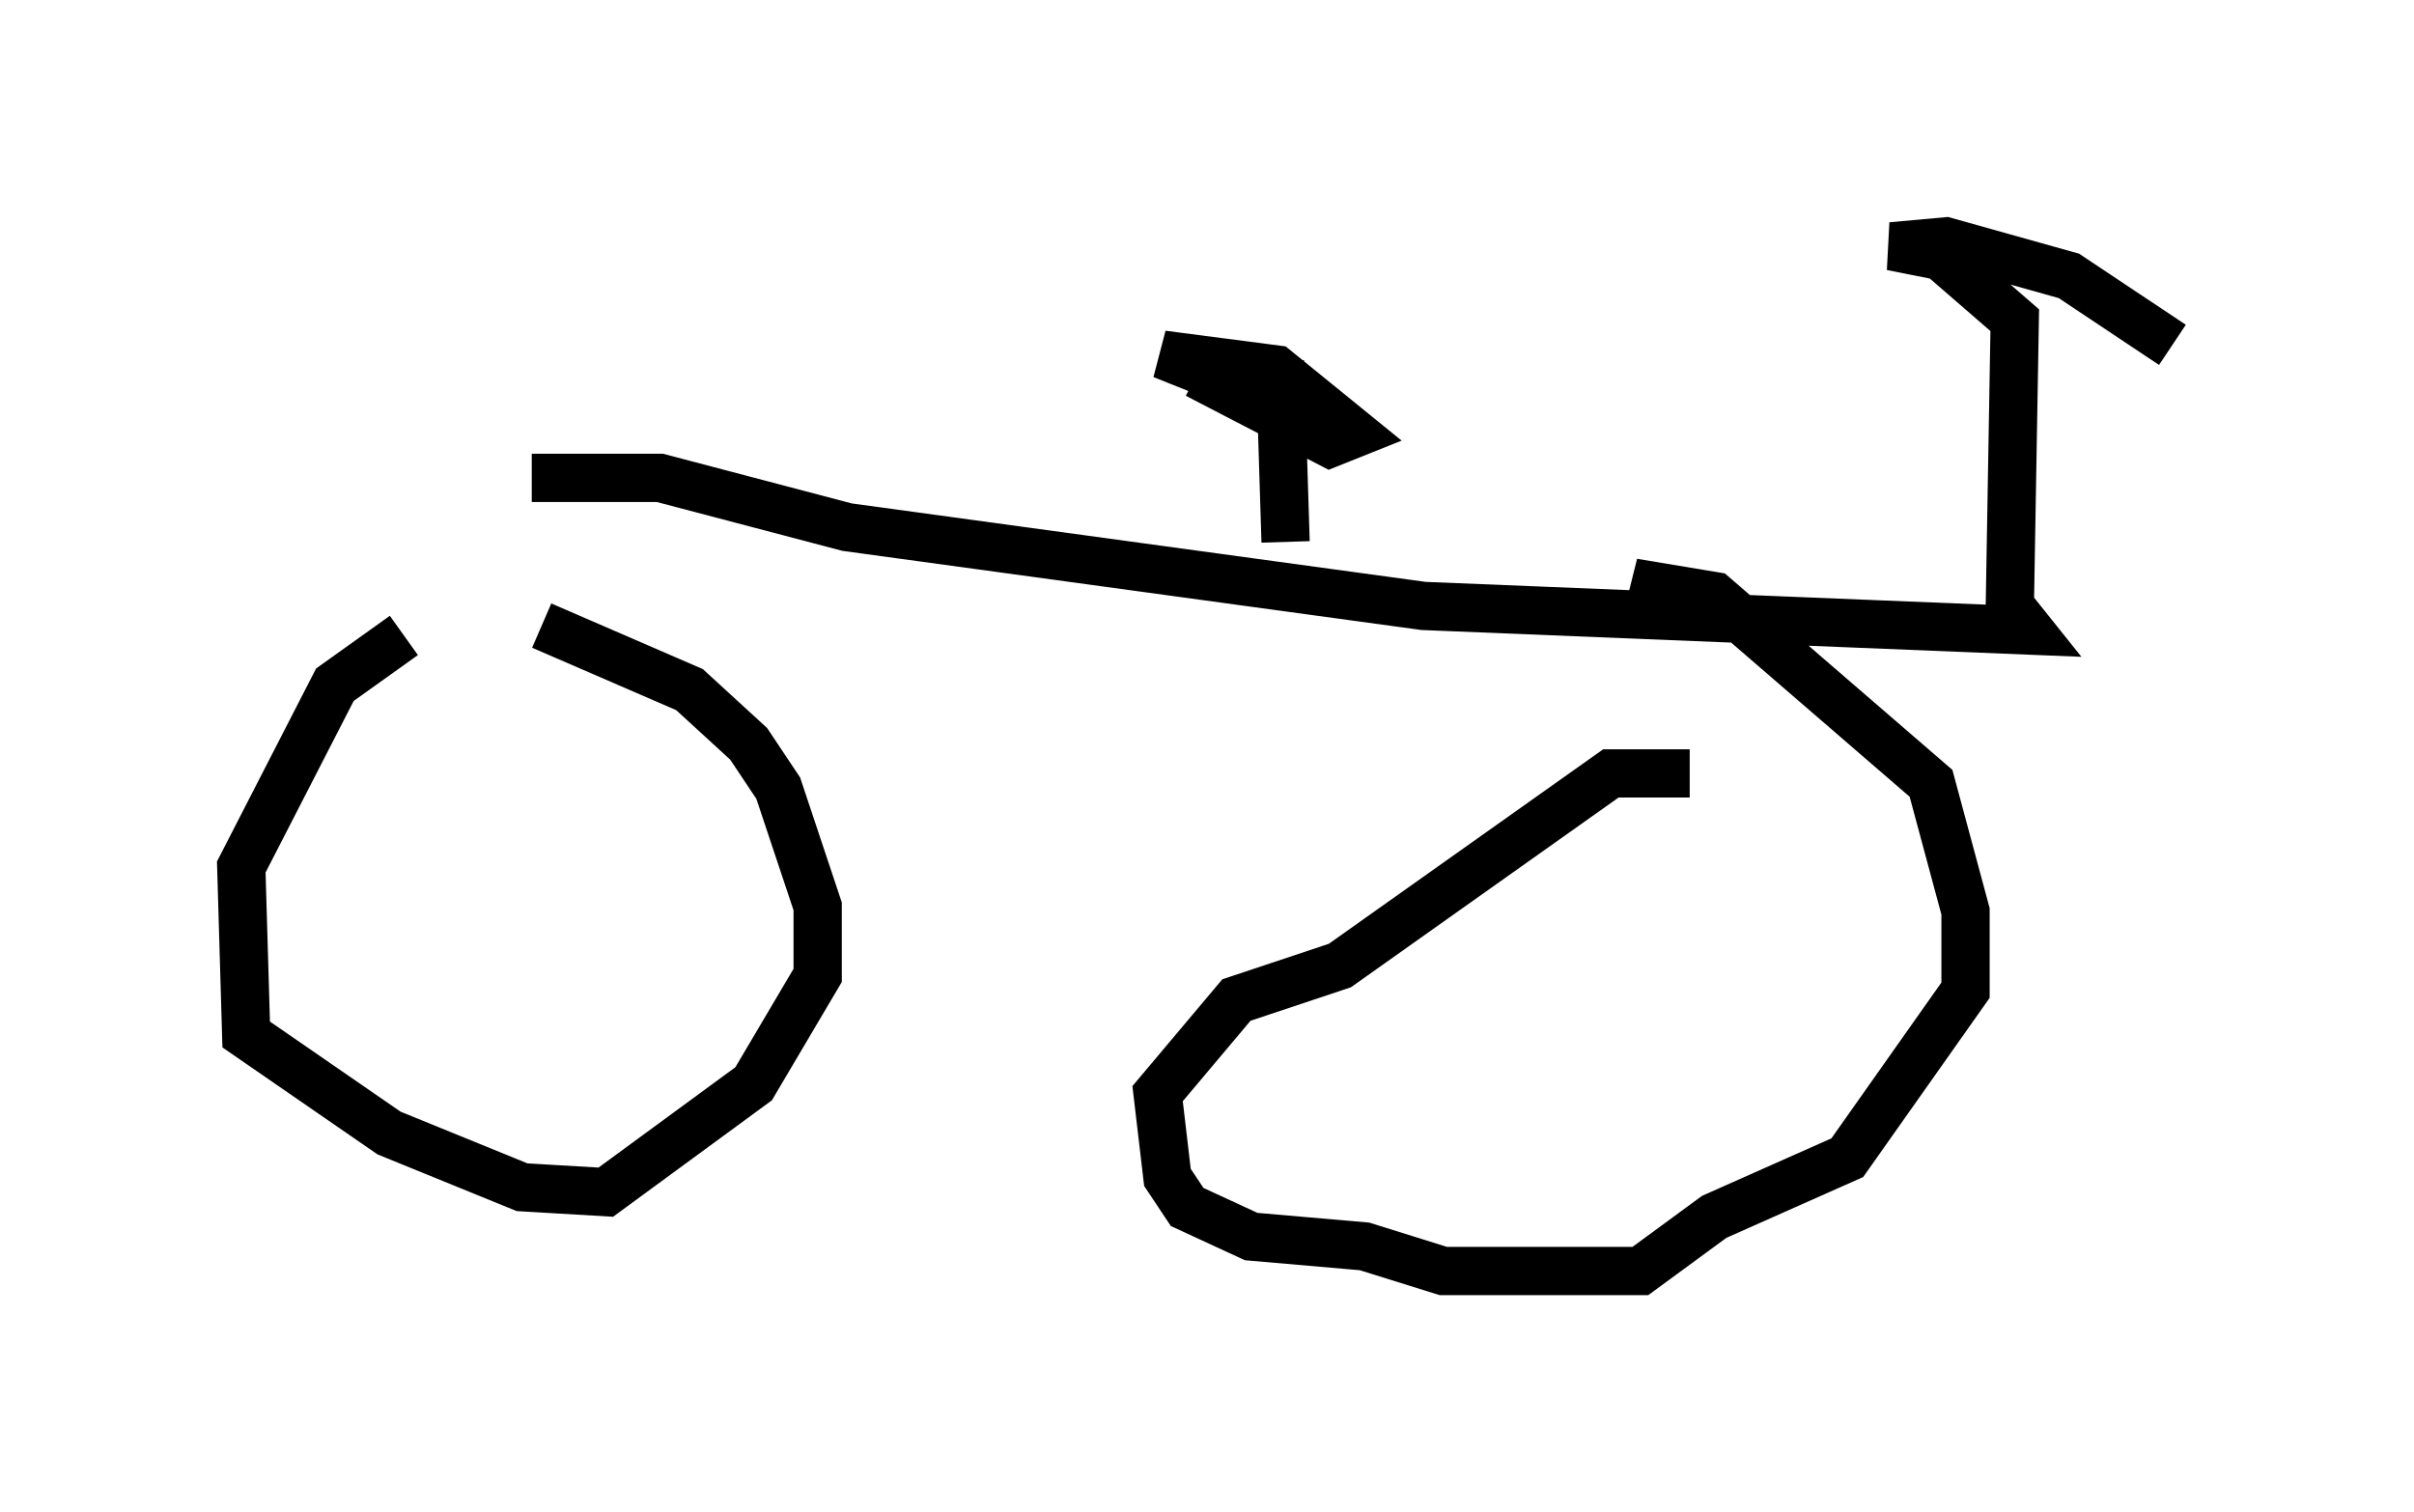 <?xml version="1.0" encoding="utf-8" ?>
<svg baseProfile="full" height="31.336" version="1.1" width="50.017" xmlns="http://www.w3.org/2000/svg" xmlns:ev="http://www.w3.org/2001/xml-events" xmlns:xlink="http://www.w3.org/1999/xlink"><defs /><rect fill="white" height="31.336" width="50.017" x="0" y="0" /><path d="M10.41, 12.554 m-2.042, 0.613 l-1.429, 1.021 -1.94, 3.777 l0.102, 3.471 2.96, 2.042 l2.756, 1.123 1.735, 0.102 l3.063, -2.246 1.327, -2.246 l0.0, -1.429 -0.817, -2.45 l-0.613, -0.919 -1.225, -1.123 l-3.063, -1.327 m23.786, 3.063 l-1.633, 0.0 -5.615, 3.981 l-2.144, 0.715 -1.633, 1.94 l0.204, 1.735 0.408, 0.613 l1.327, 0.613 2.348, 0.204 l1.633, 0.51 4.083, 0.0 l1.531, -1.123 2.756, -1.225 l2.45, -3.471 0.0, -1.633 l-0.715, -2.654 -4.492, -3.879 l-1.225, -0.204 -0.102, 0.408 m-23.173, -2.654 l2.654, 0.0 3.879, 1.021 l11.944, 1.633 12.556, 0.51 l-0.408, -0.51 0.102, -5.921 l-1.531, -1.327 -1.021, -0.204 l1.123, -0.102 2.552, 0.715 l2.144, 1.429 m-18.375, 4.083 l-0.102, -3.267 -0.919, 0.0 l-1.531, -0.613 2.348, 0.306 l1.633, 1.327 -0.51, 0.204 l-2.756, -1.429 " fill="none" stroke="black" stroke-width="1" /></svg>